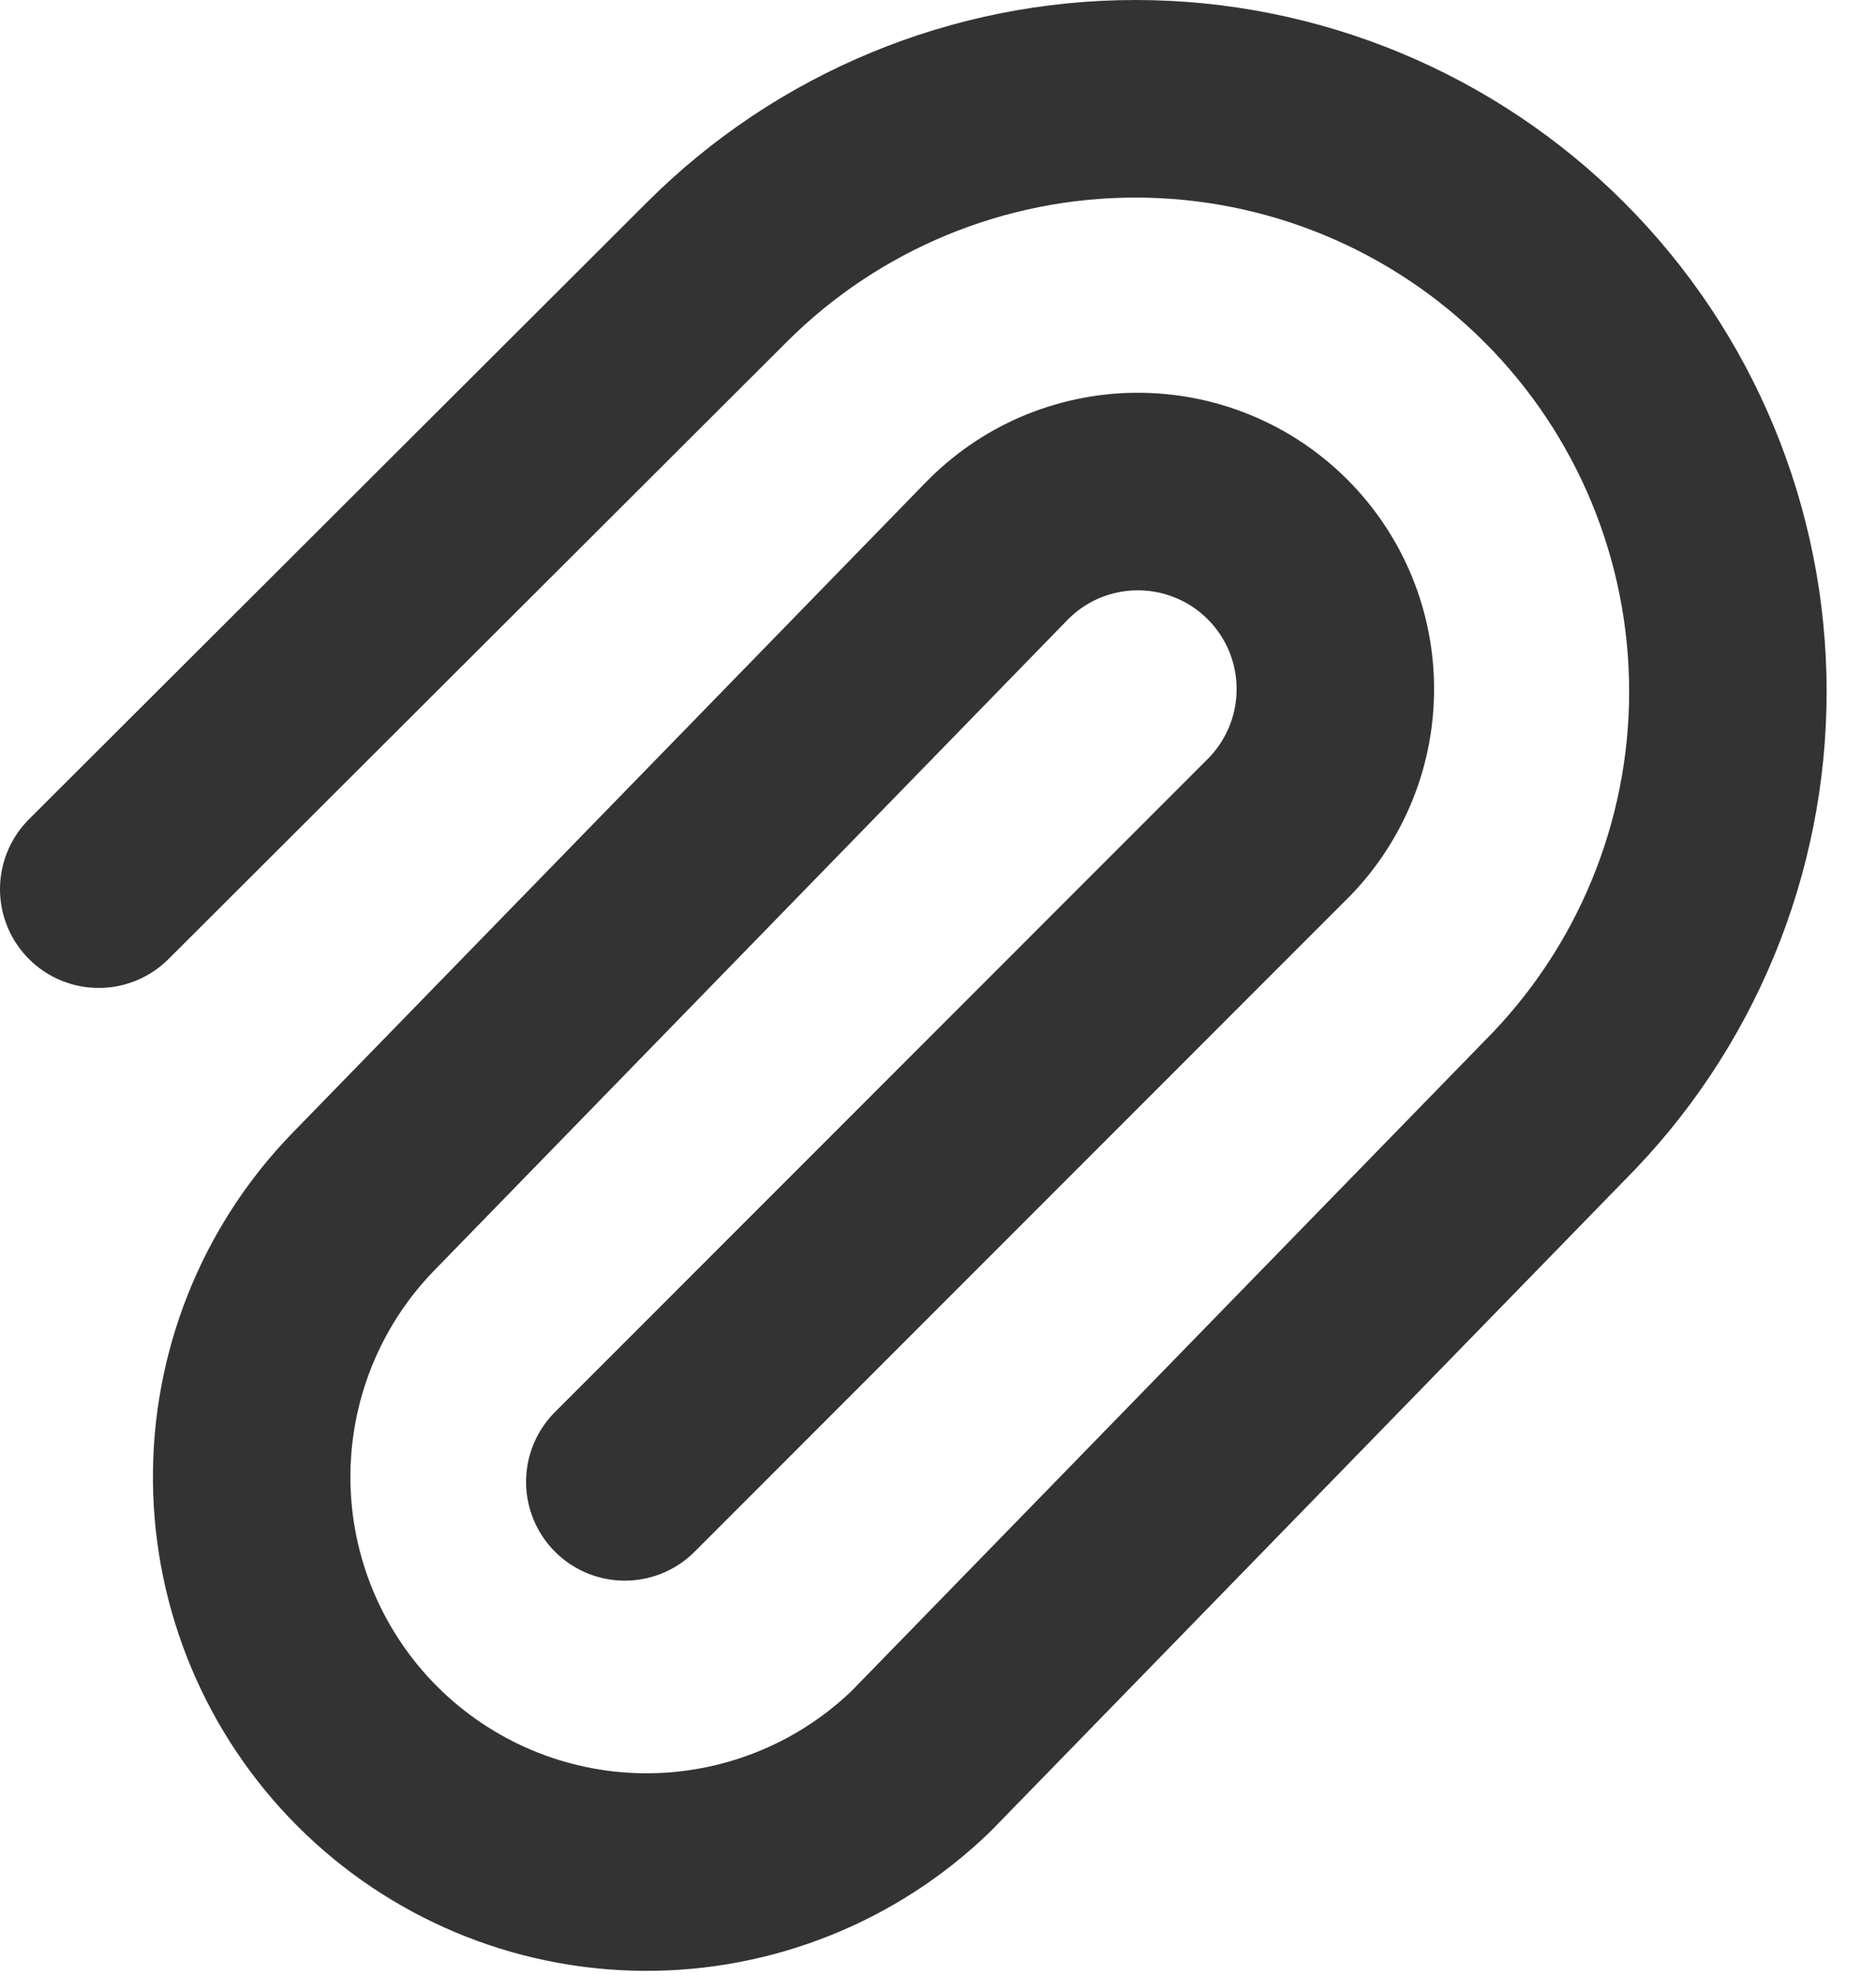 <svg width="19" height="20" viewBox="0 0 19 20" fill="none" xmlns="http://www.w3.org/2000/svg">
<path d="M6.328 15.001L12.914 8.415C13.105 8.23 13.257 8.009 13.362 7.765C13.467 7.521 13.522 7.259 13.524 6.993C13.527 6.728 13.476 6.464 13.376 6.219C13.275 5.973 13.127 5.75 12.939 5.562C12.751 5.374 12.528 5.225 12.282 5.125C12.036 5.024 11.773 4.974 11.507 4.976C11.242 4.978 10.979 5.034 10.735 5.138C10.491 5.243 10.271 5.396 10.086 5.587L3.672 12.173C2.943 12.927 2.54 13.937 2.549 14.986C2.558 16.035 2.979 17.038 3.721 17.78C4.462 18.521 5.466 18.942 6.514 18.951C7.563 18.96 8.574 18.557 9.328 17.829L15.743 11.244C16.868 10.118 17.5 8.592 17.5 7.001C17.5 5.409 16.868 3.883 15.743 2.758C14.618 1.632 13.091 1 11.5 1C9.909 1 8.382 1.632 7.257 2.758L1 9.001" stroke="#333333" stroke-width="2" stroke-linecap="round" stroke-linejoin="round"/>
</svg>

